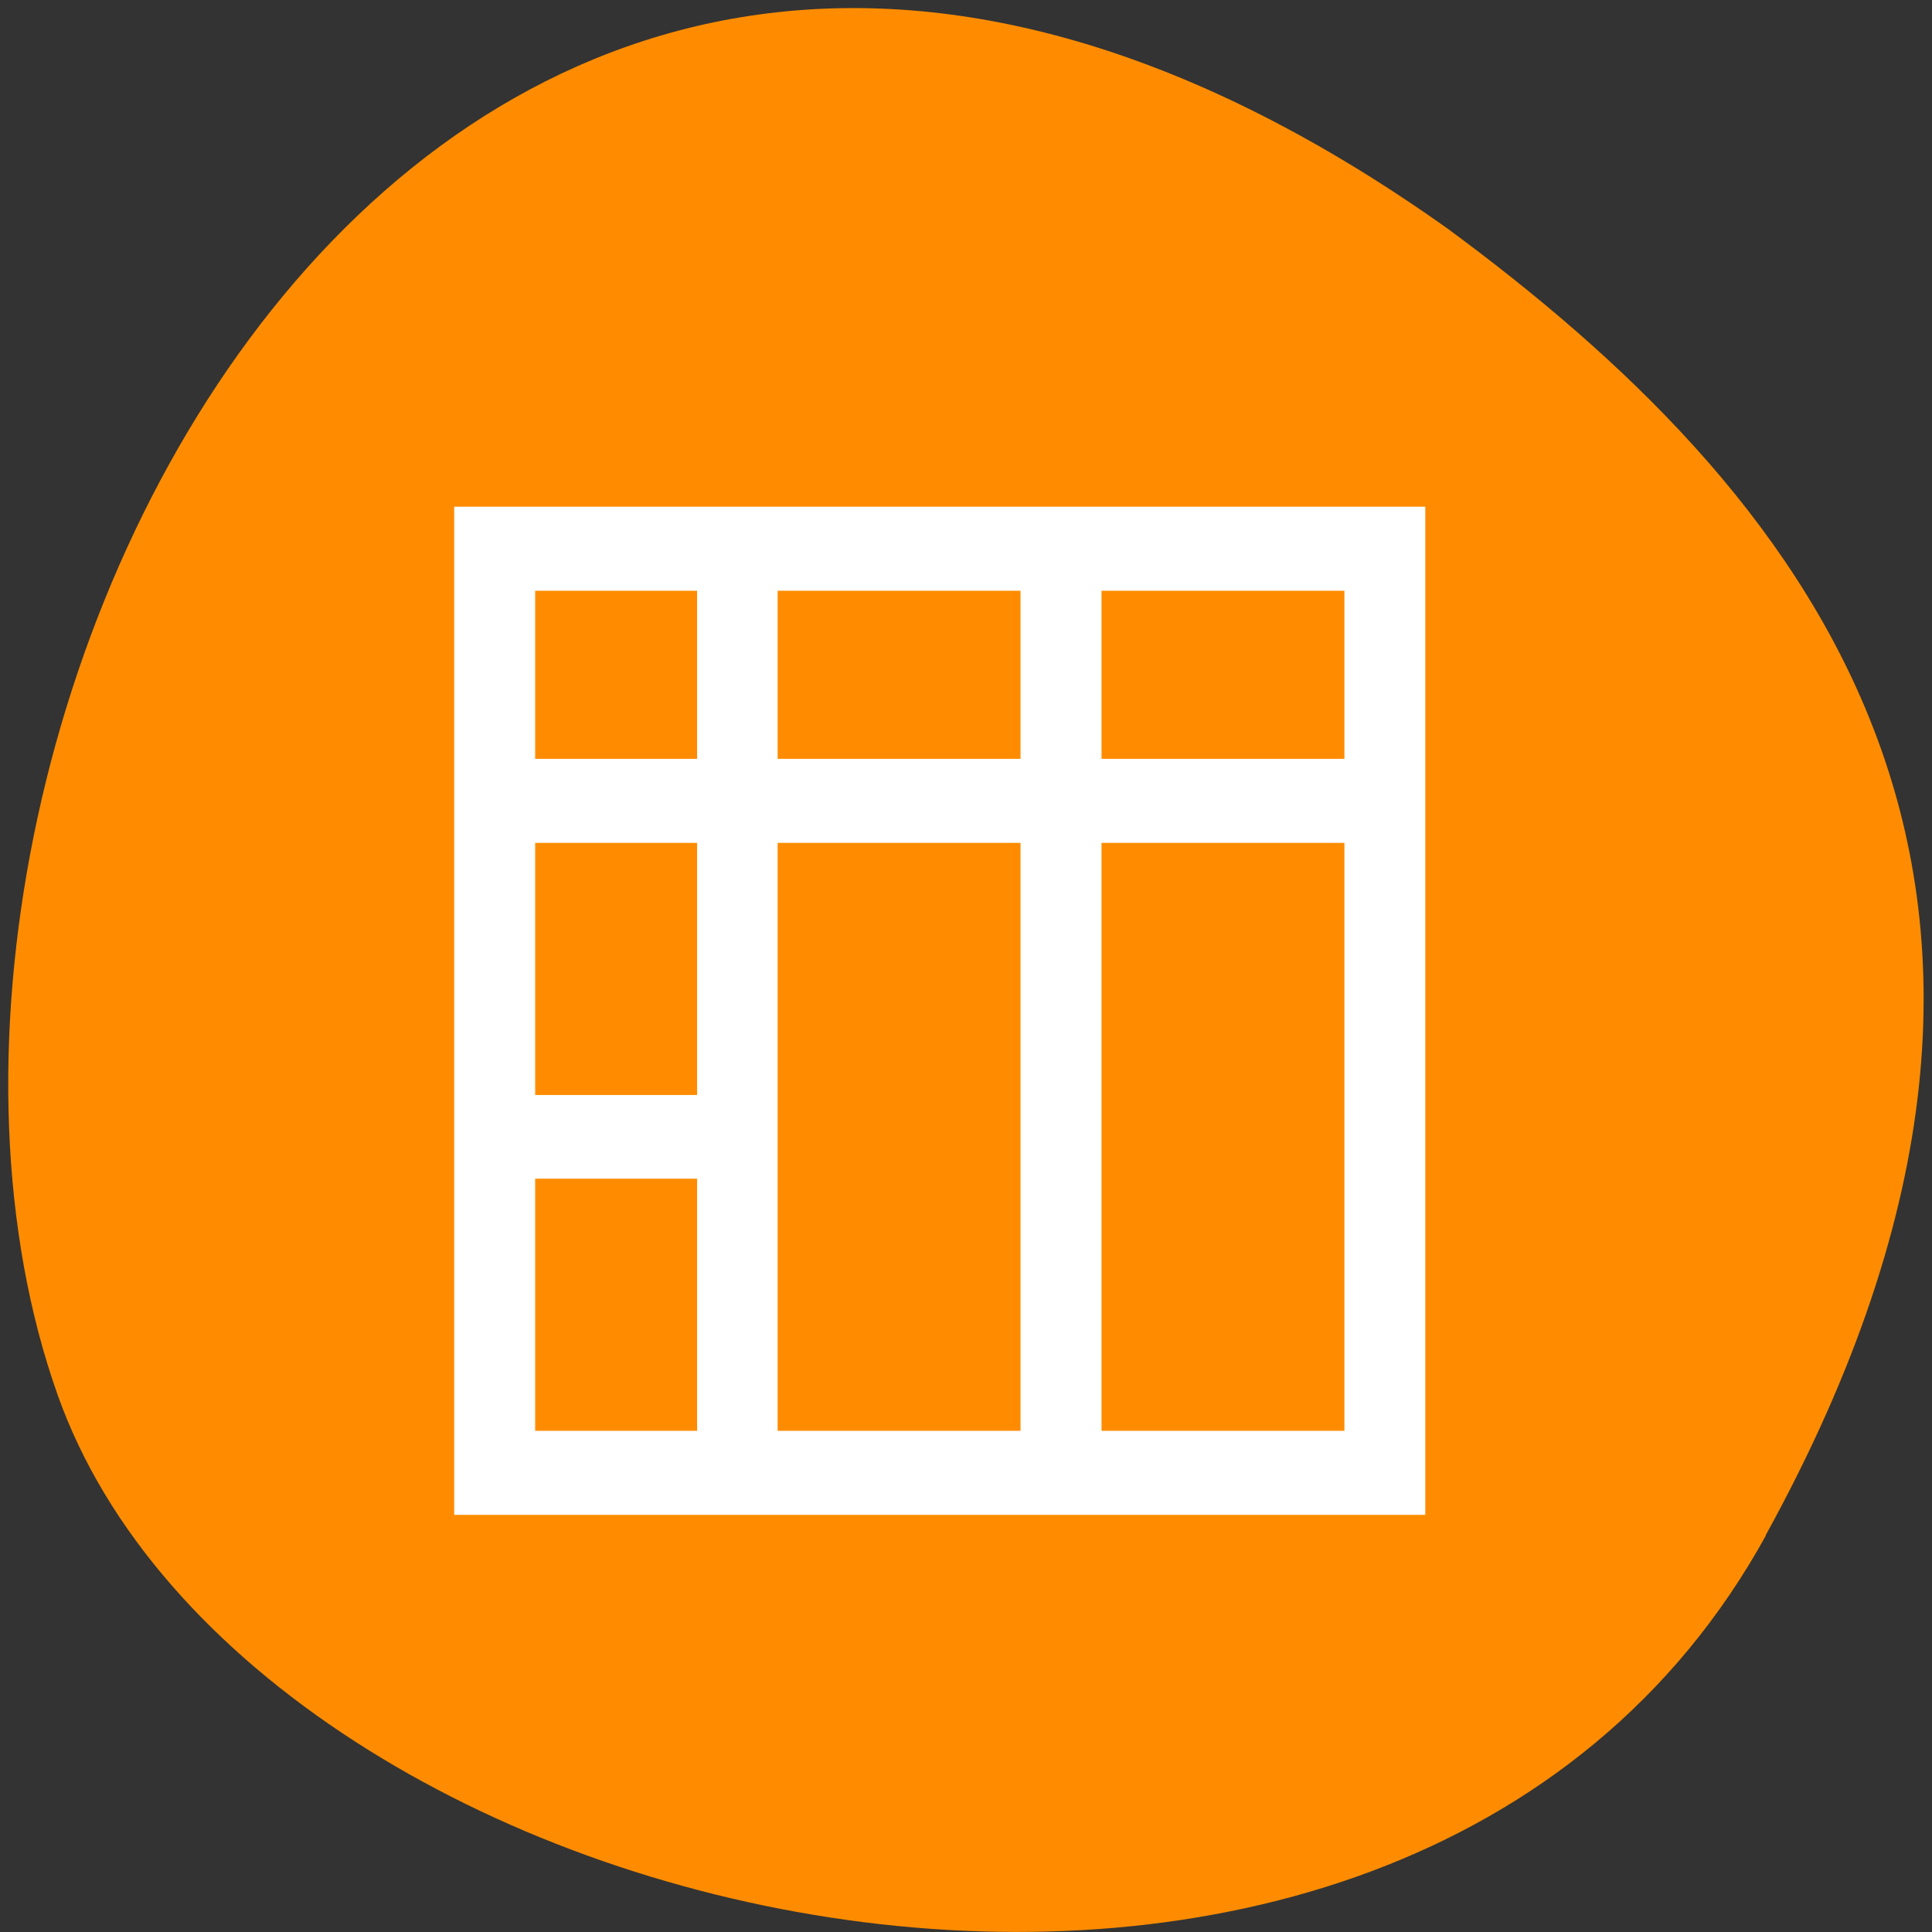
<svg xmlns="http://www.w3.org/2000/svg" xmlns:xlink="http://www.w3.org/1999/xlink" width="22px" height="22px" viewBox="0 0 22 22" version="1.1">
<rect x="0" y="0" width="22" height="22" fill="#333333" stroke="none"/>
<g id="surface1">
<path style=" stroke:none;fill-rule:nonzero;fill:rgb(100%,54.902%,0%);fill-opacity:1;" d="M 20.109 17.484 C 15.938 25.059 2.867 22.121 0.656 15.883 C -1.98 8.453 4.879 -5.656 16.492 2.609 C 20.406 5.496 24.277 9.91 20.105 17.484 Z M 20.109 17.484 "/>
<path style=" stroke:none;fill-rule:nonzero;fill:rgb(100%,100%,100%);fill-opacity:1;" d="M 5.172 5.77 L 16.23 5.77 L 16.23 17.25 L 5.172 17.25 Z M 6.094 6.727 L 6.094 8.641 L 7.938 8.641 L 7.938 6.727 Z M 6.094 9.598 L 6.094 12.469 L 7.938 12.469 L 7.938 9.598 Z M 6.094 13.422 L 6.094 16.293 L 7.938 16.293 L 7.938 13.422 Z M 8.855 6.727 L 8.855 8.641 L 11.621 8.641 L 11.621 6.727 Z M 8.855 9.598 L 8.855 16.293 L 11.621 16.293 L 11.621 9.598 Z M 12.543 6.727 L 12.543 8.641 L 15.309 8.641 L 15.309 6.727 Z M 12.543 9.598 L 12.543 16.293 L 15.309 16.293 L 15.309 9.598 Z M 12.543 9.598 "/>
</g>
</svg>
